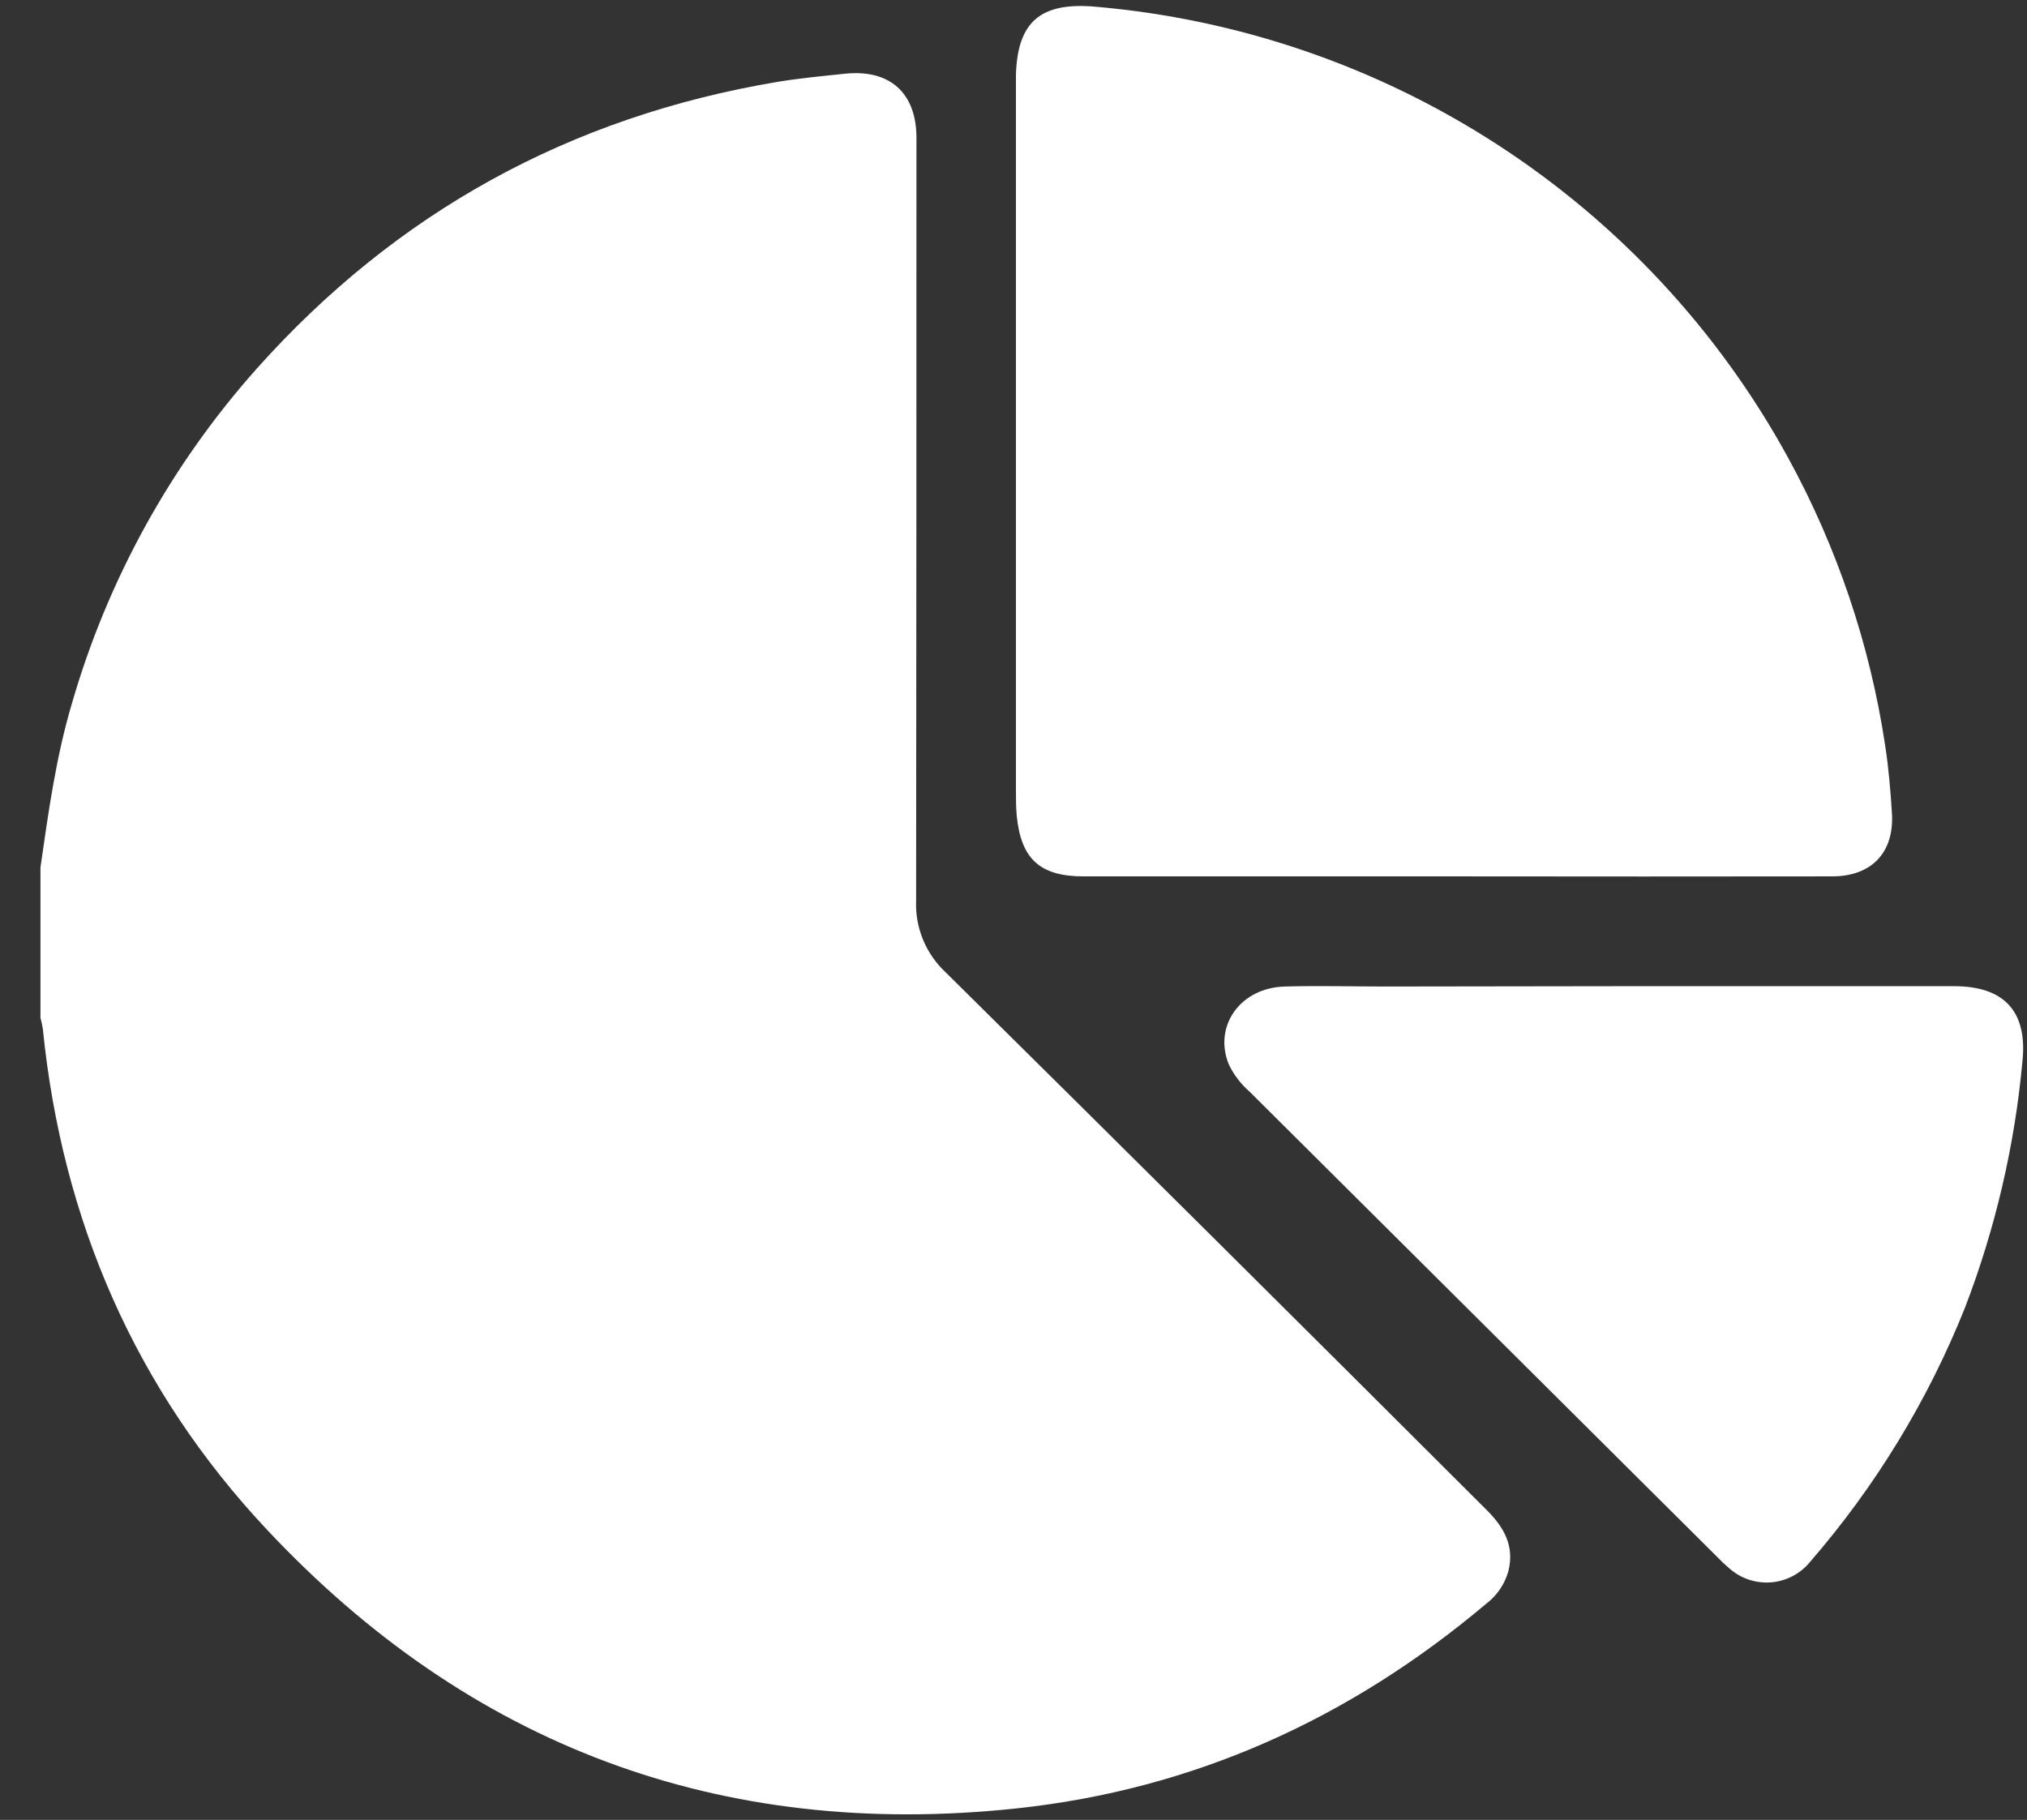 <svg width="49" height="44" viewBox="0 0 49 44" fill="none" xmlns="http://www.w3.org/2000/svg">
<rect x="0" y="0" width="49" height="44" fill="#333333" stroke="none"/>
<path d="M0.978 20.972C1.17 19.637 1.353 18.303 1.739 17.005C2.604 14.011 4.129 11.246 6.205 8.914C9.579 5.134 13.774 2.823 18.791 1.98C19.328 1.891 19.873 1.841 20.418 1.783C21.503 1.666 22.153 2.241 22.154 3.33C22.154 9.476 22.152 15.622 22.146 21.768C22.132 22.091 22.188 22.413 22.311 22.713C22.433 23.012 22.619 23.282 22.856 23.504C27.224 27.824 31.582 32.156 35.93 36.499C36.355 36.92 36.617 37.374 36.462 37.991C36.372 38.307 36.18 38.584 35.917 38.782C32.628 41.553 28.861 43.265 24.569 43.722C17.409 44.484 11.35 42.201 6.458 36.988C3.274 33.596 1.502 29.511 1.036 24.879C1.022 24.788 1.003 24.698 0.978 24.609V20.972Z" fill="white"/>
<path d="M35.173 21.188C32.181 21.188 29.187 21.188 26.193 21.188C25.145 21.188 24.683 20.771 24.579 19.73C24.558 19.514 24.559 19.297 24.559 19.082V2.186C24.559 2.061 24.559 1.938 24.559 1.813C24.595 0.518 25.163 0.053 26.455 0.16C29.935 0.456 33.288 1.605 36.213 3.506C39.138 5.407 41.544 7.999 43.217 11.052C44.407 13.221 45.204 15.582 45.572 18.027C45.654 18.562 45.7 19.105 45.734 19.647C45.799 20.6 45.254 21.186 44.294 21.188C41.253 21.192 38.213 21.192 35.173 21.188Z" fill="white"/>
<path d="M39.238 23.843C41.904 23.843 44.57 23.843 47.237 23.843C48.461 23.843 49.014 24.466 48.89 25.659C48.703 27.699 48.235 29.704 47.5 31.618C46.605 33.859 45.34 35.934 43.757 37.76C43.642 37.903 43.498 38.02 43.334 38.106C43.171 38.191 42.992 38.243 42.808 38.257C42.624 38.27 42.439 38.247 42.264 38.187C42.09 38.127 41.929 38.032 41.793 37.908C41.698 37.828 41.607 37.743 41.522 37.653L30.21 26.396C29.998 26.211 29.825 25.986 29.704 25.733C29.328 24.808 29.982 23.88 31.058 23.851C31.871 23.828 32.685 23.851 33.489 23.851L39.238 23.843Z" fill="white"/>
</svg>
